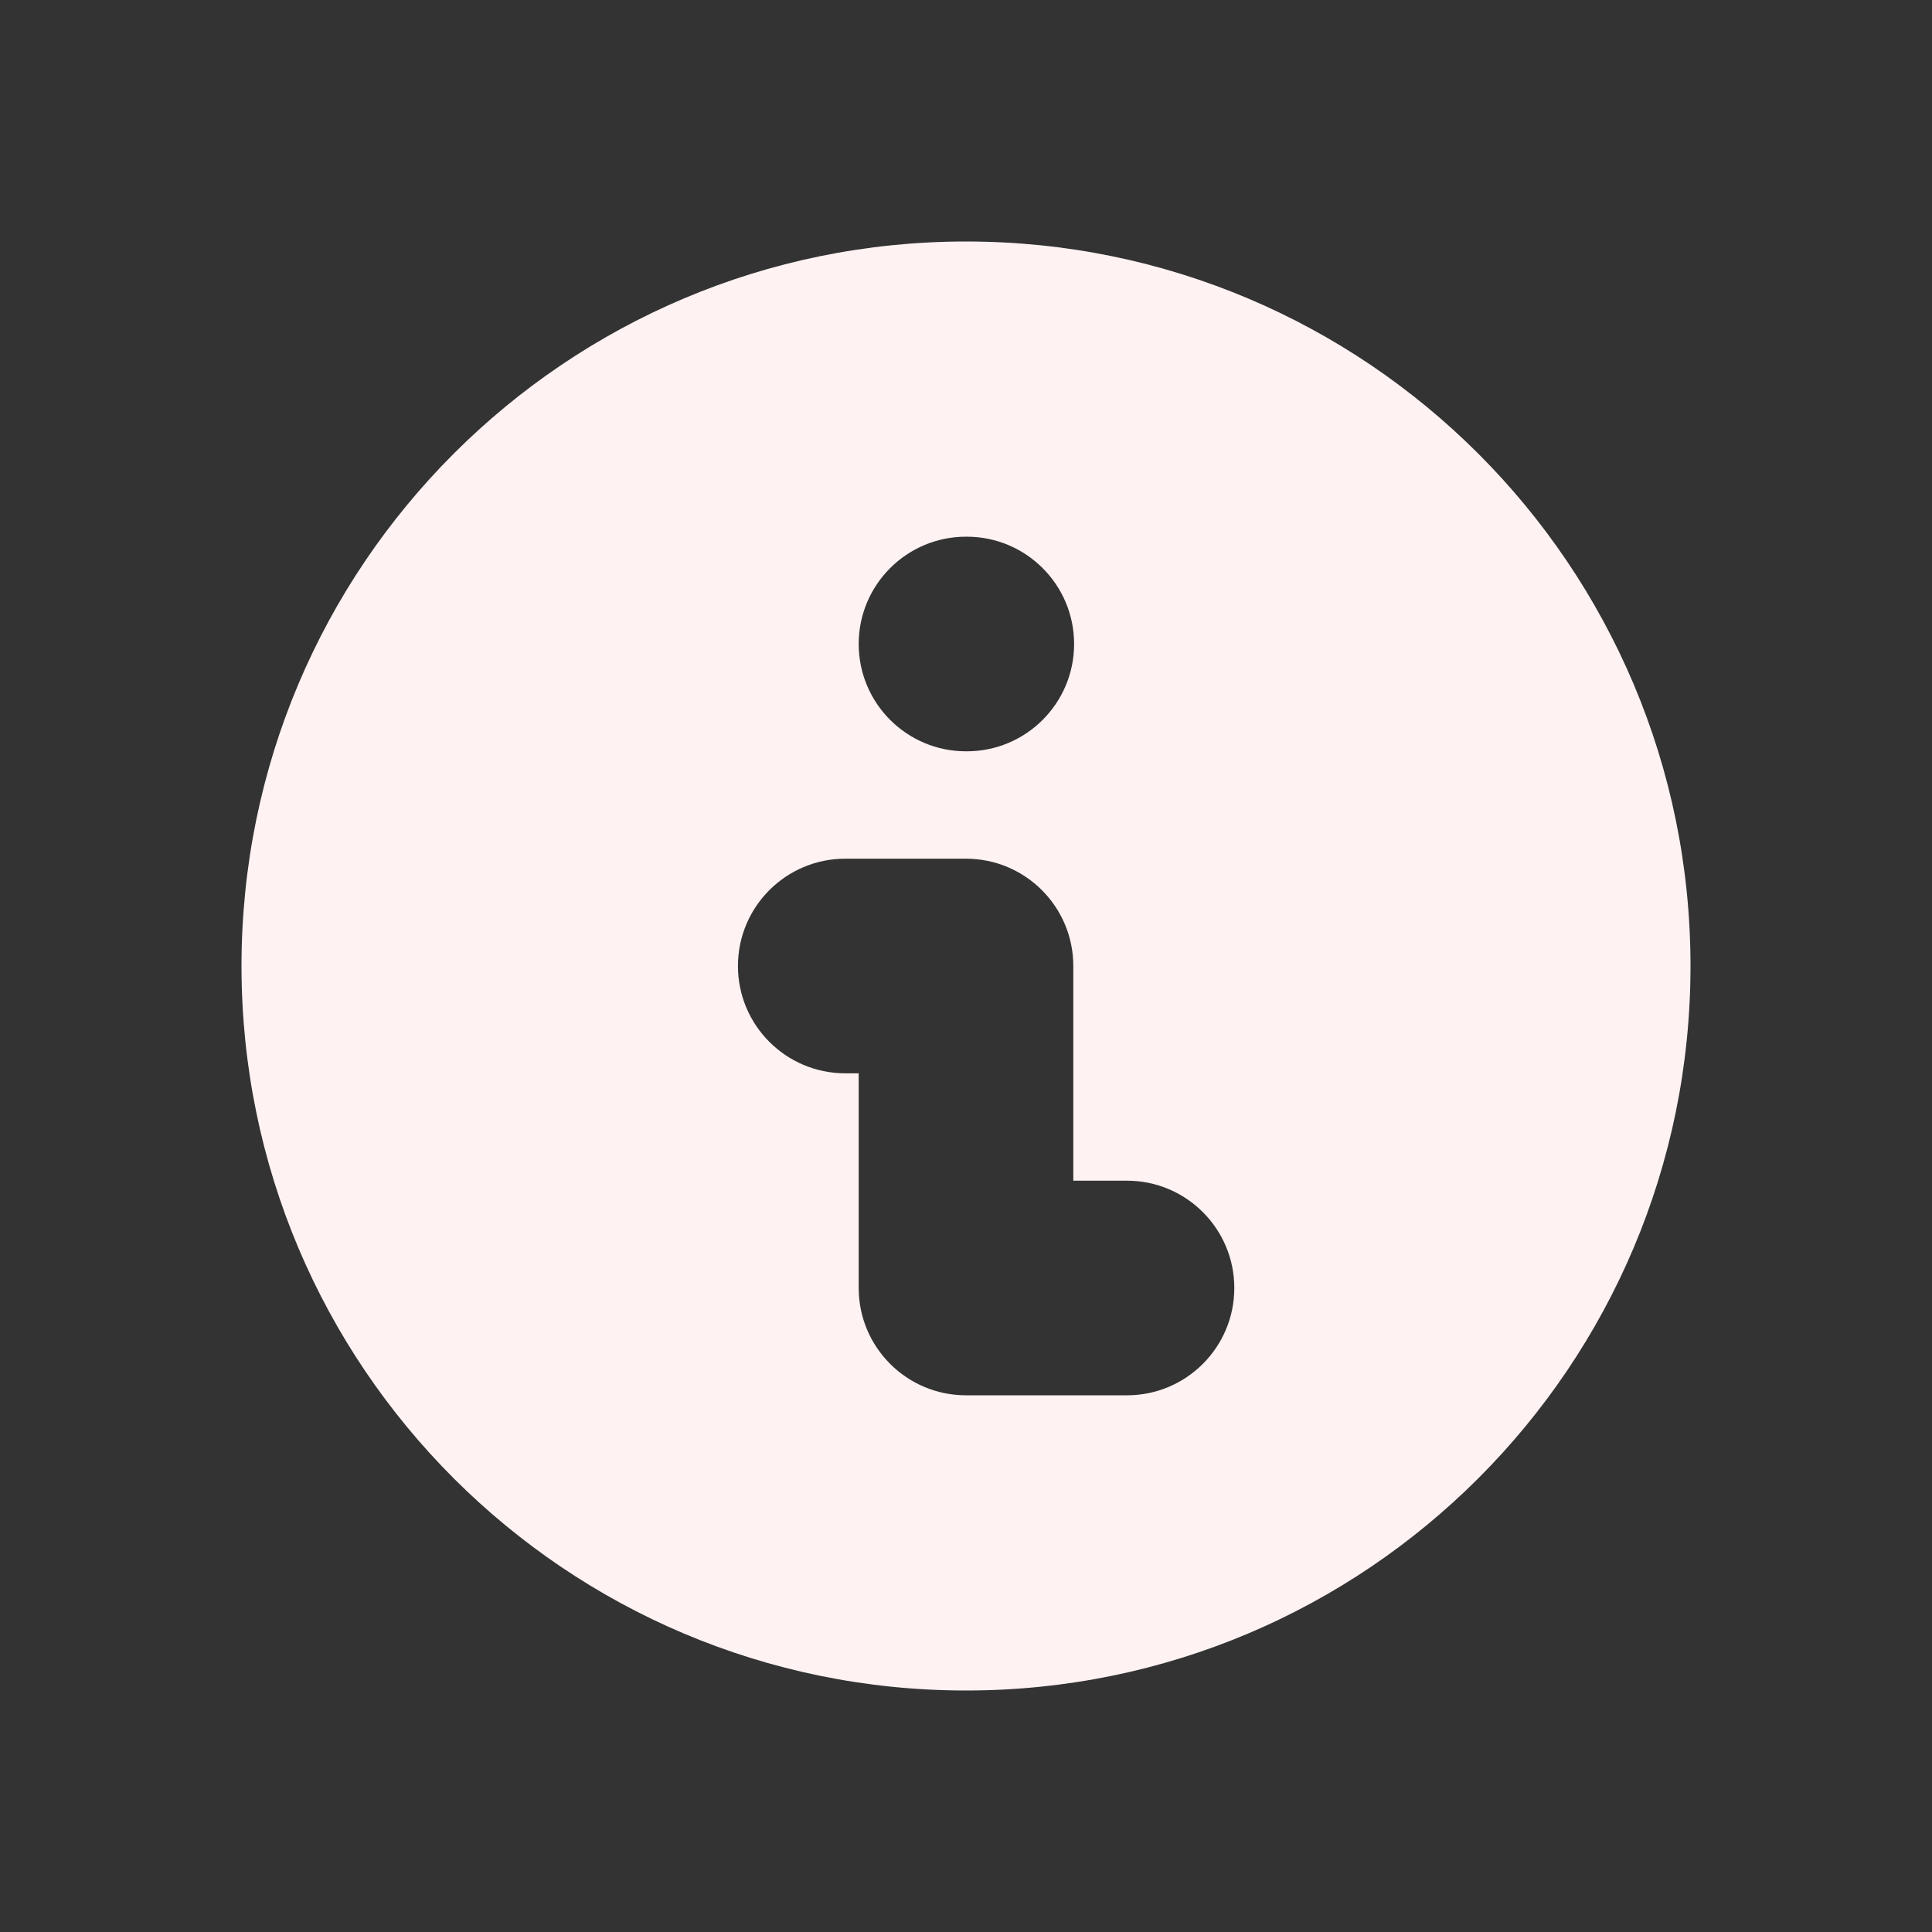 <svg width="24" height="24" viewBox="0 0 24 24" fill="none" xmlns="http://www.w3.org/2000/svg">
<rect x="0" y="0" width="24" height="24" fill="#333333" stroke="none"/>
<path fill-rule="evenodd" clip-rule="evenodd" d="M12 21C7.029 21 3 16.971 3 12C3 7.029 7.029 3 12 3C16.971 3 21 7.029 21 12C21 16.971 16.971 21 12 21ZM12 6.667C11.264 6.667 10.667 7.264 10.667 8C10.667 8.736 11.264 9.333 12 9.333H12.01C12.746 9.333 13.343 8.736 13.343 8C13.343 7.264 12.746 6.667 12.01 6.667H12ZM10.5 10.667C9.764 10.667 9.167 11.264 9.167 12C9.167 12.736 9.764 13.333 10.5 13.333H10.667V16C10.667 16.736 11.264 17.333 12 17.333H14C14.736 17.333 15.333 16.736 15.333 16C15.333 15.264 14.736 14.667 14 14.667H13.333V12C13.333 11.264 12.736 10.667 12 10.667H10.5Z" fill="#FFF2F2"/>
</svg>
